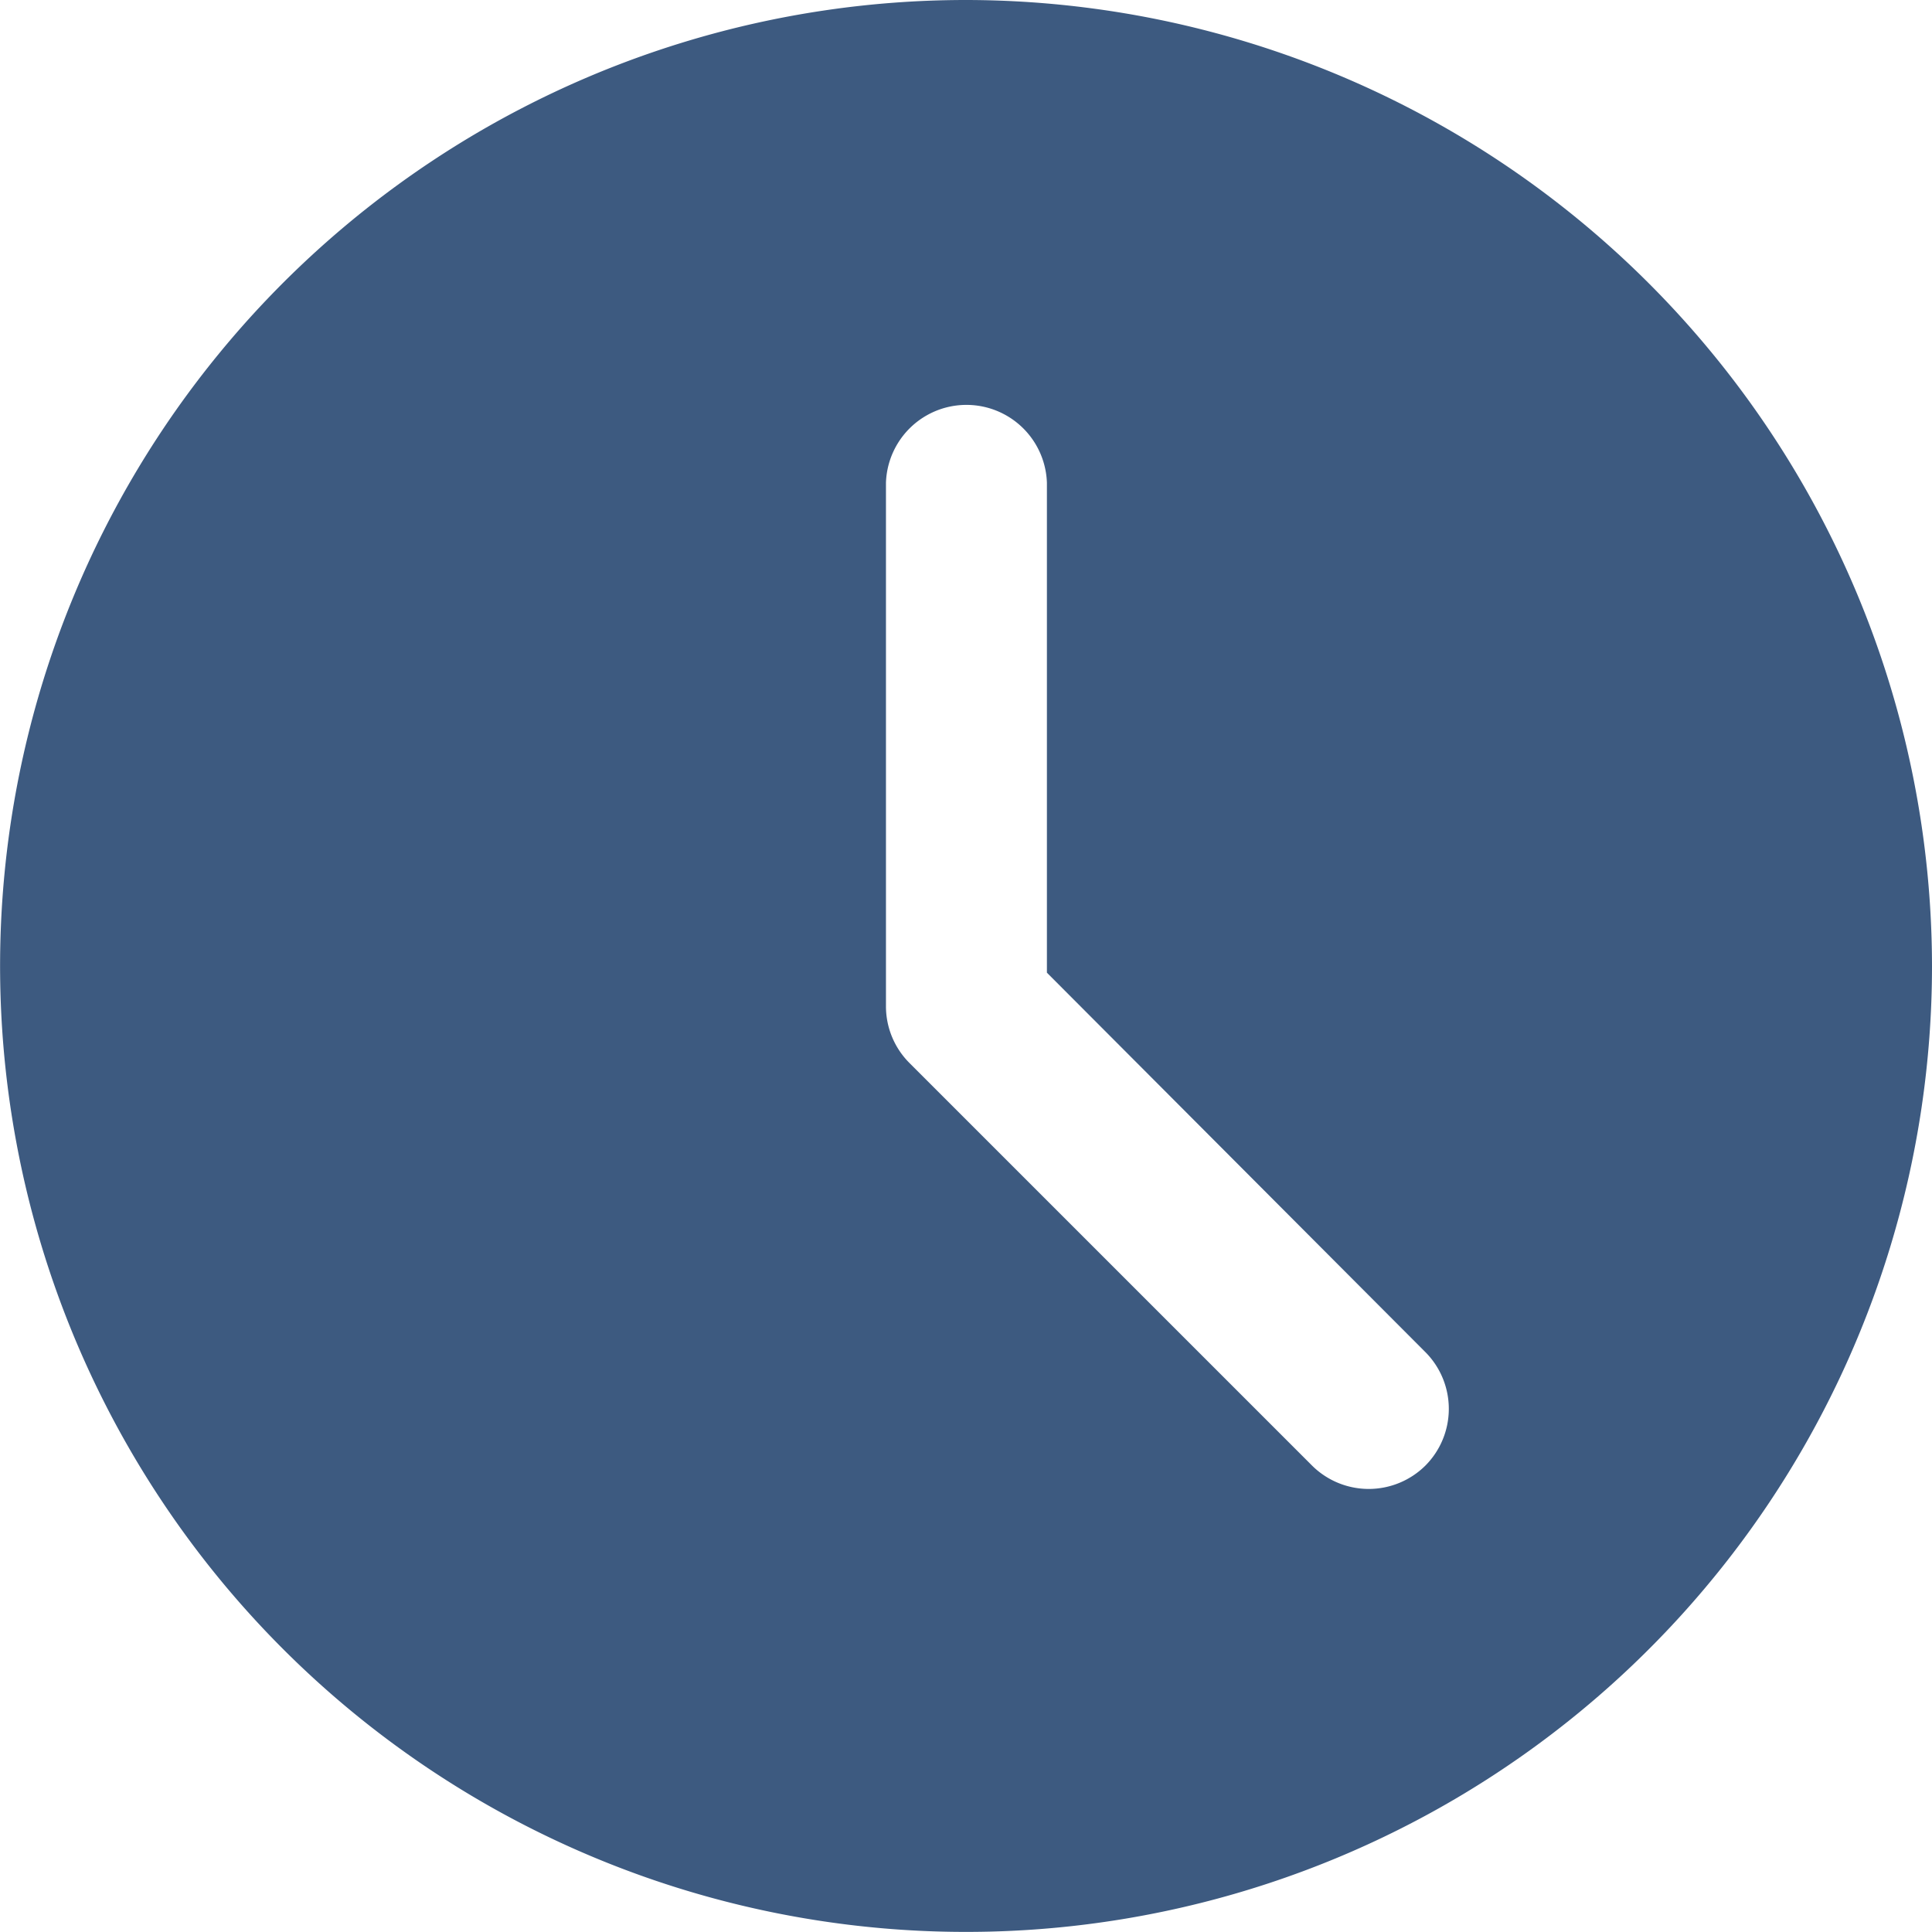 <svg xmlns="http://www.w3.org/2000/svg" width="22.147" height="22.147" viewBox="0 0 22.147 22.147">
  <path id="clock_1_" data-name="clock (1)" d="M11.073,0A11.073,11.073,0,1,0,22.147,11.073,11.086,11.086,0,0,0,11.073,0ZM16.34,16.8a.922.922,0,0,1-1.3,0l-4.614-4.614a.919.919,0,0,1-.27-.652v-6a.923.923,0,0,1,1.845,0v5.616L16.34,15.5a.922.922,0,0,1,0,1.3Zm0,0" fill="#3d5a80"/>
</svg>
